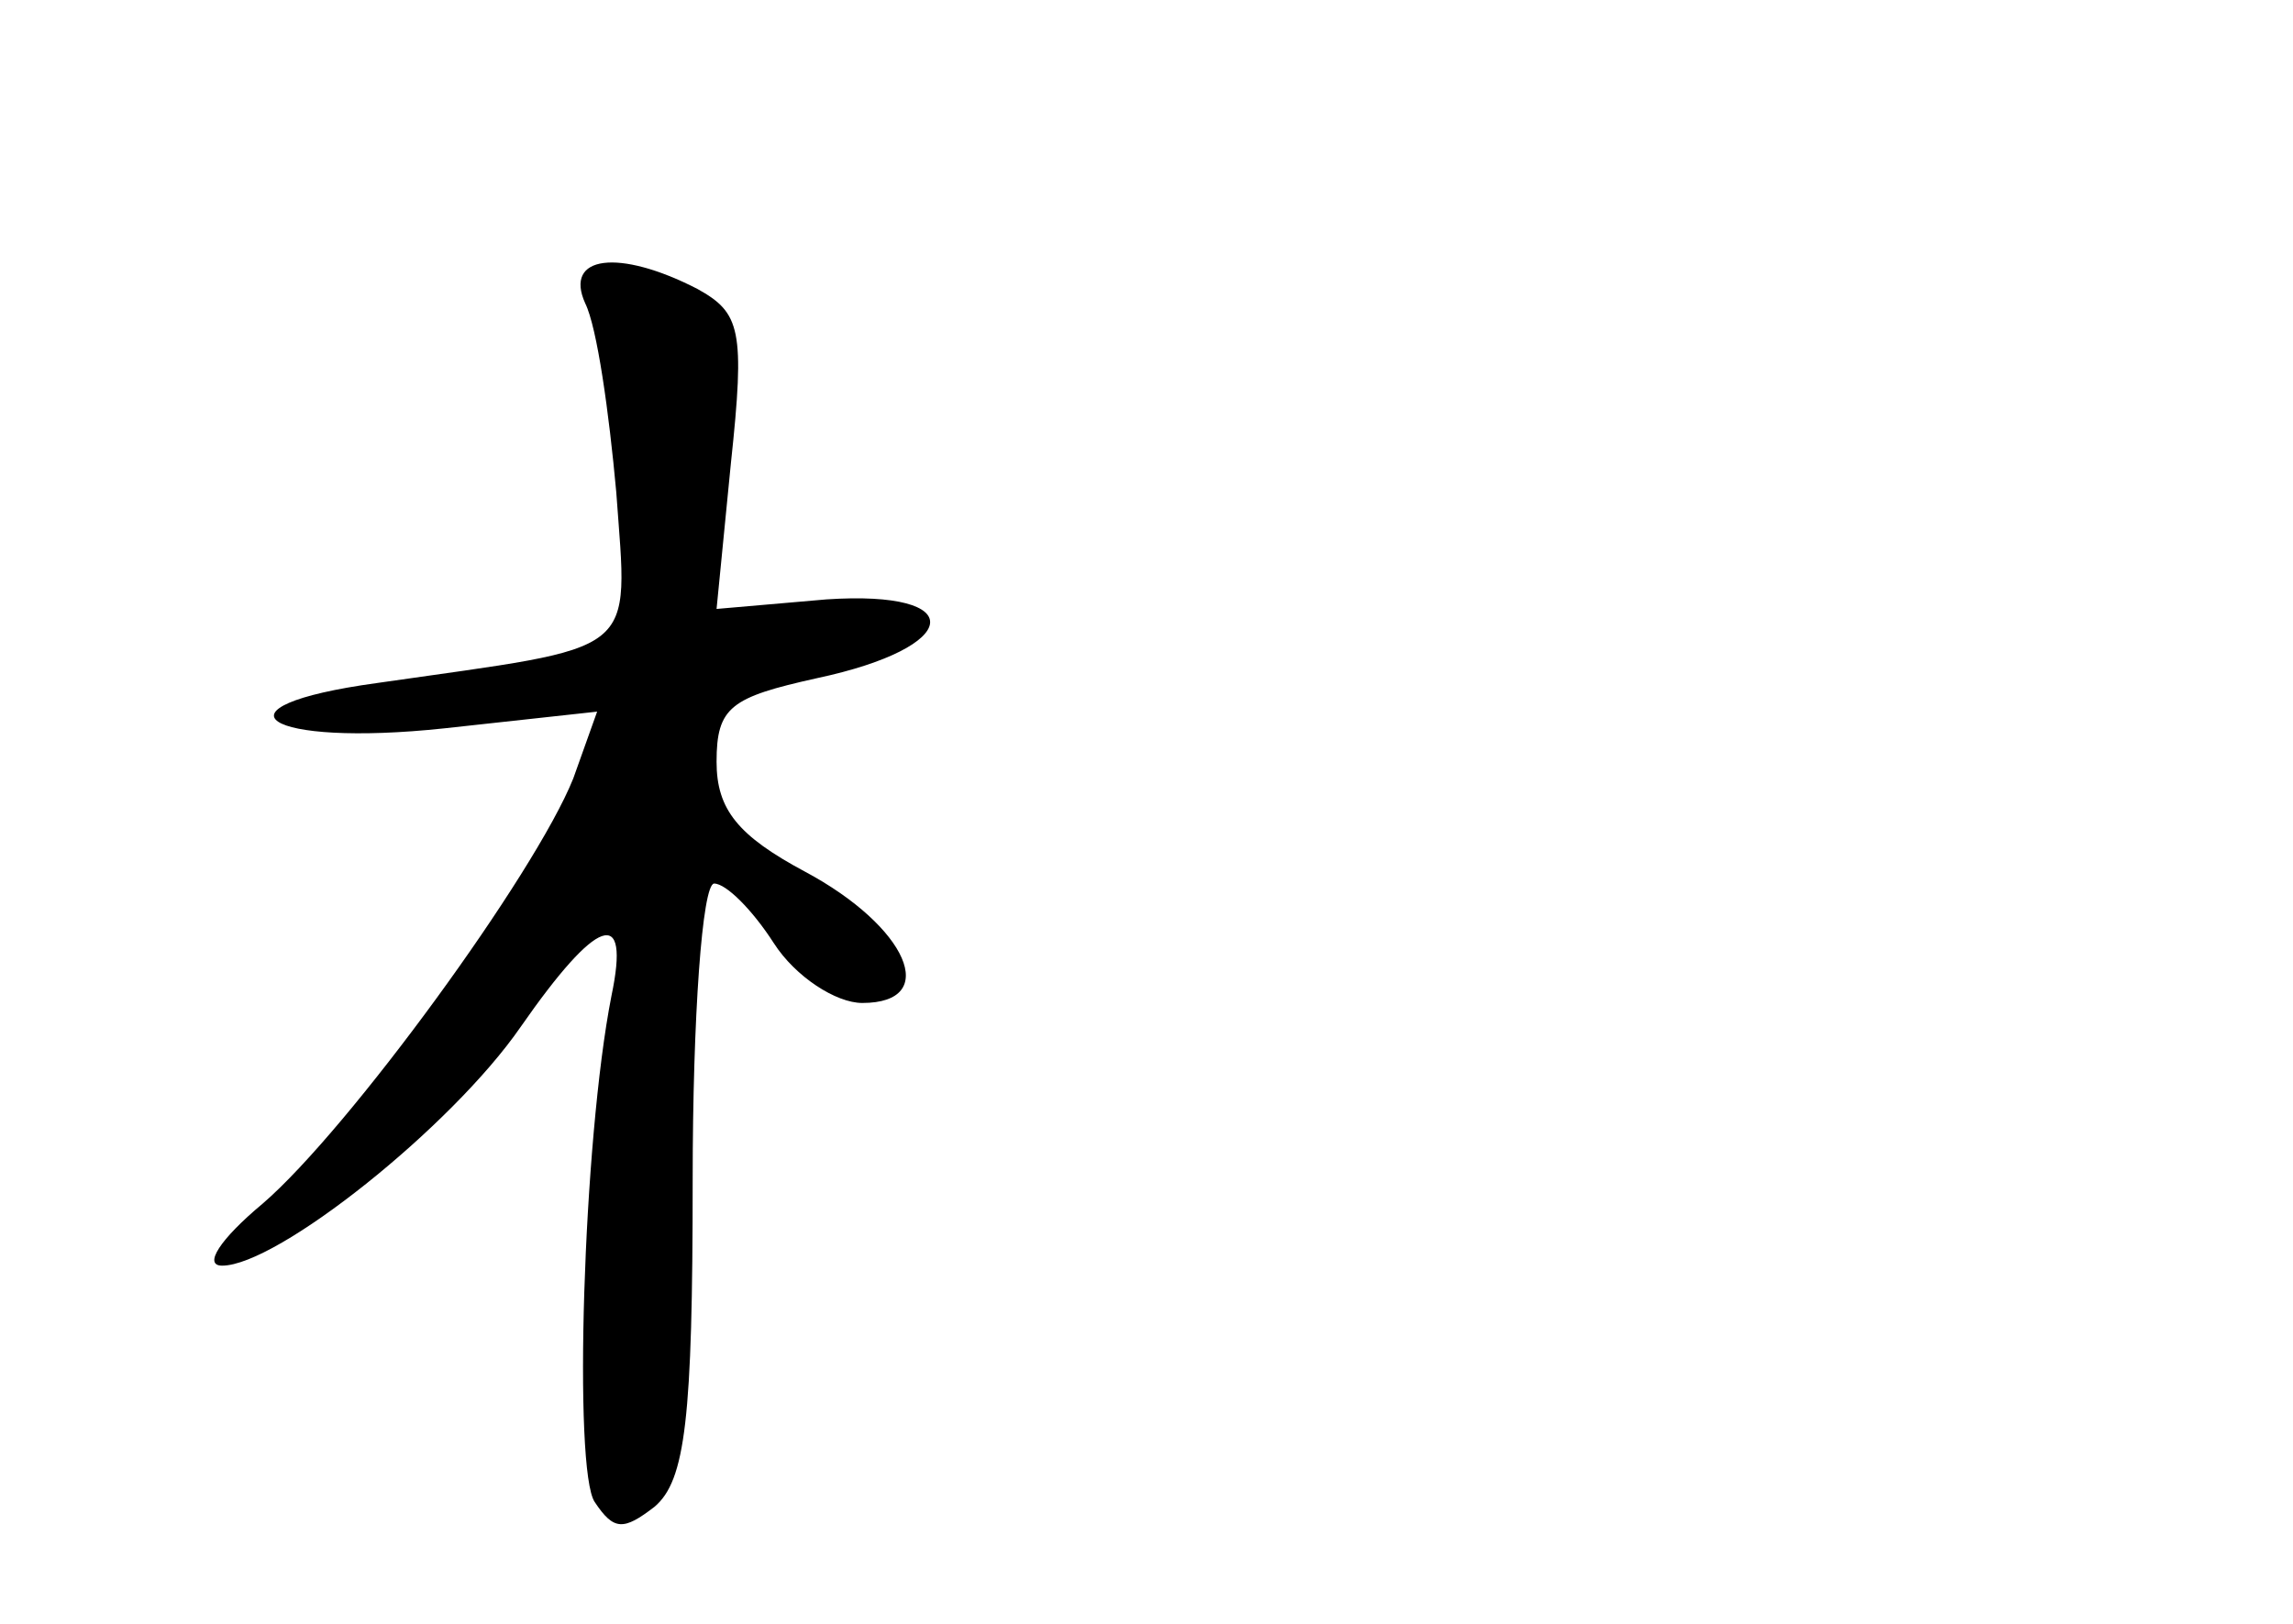 <?xml version="1.0" standalone="no"?>
<!DOCTYPE svg PUBLIC "-//W3C//DTD SVG 20010904//EN"
 "http://www.w3.org/TR/2001/REC-SVG-20010904/DTD/svg10.dtd">
<svg version="1.0" xmlns="http://www.w3.org/2000/svg"
 width="96pt" height="68pt" viewBox="0 0 96 68"
 preserveAspectRatio="xMidYMid meet">
<g transform="translate(0,68) scale(0.1,-0.1)"
fill="#000000" stroke="none">
<path d="M245 553 c5 -10 10 -46 13 -79 5 -70 11 -64 -100 -80 -73 -10 -47
-27 28 -19 l64 7 -10 -28 c-16 -40 -94 -147 -130 -178 -18 -15 -25 -26 -17
-26 23 0 96 58 125 100 32 46 46 51 38 13 -12 -61 -16 -199 -7 -212 8 -12 12
-12 25 -2 13 11 16 37 16 137 0 68 4 124 9 124 5 0 16 -11 25 -25 9 -14 26
-25 37 -25 33 0 19 32 -24 55 -28 15 -37 26 -37 46 0 23 6 27 42 35 61 13 64
37 4 33 l-46 -4 6 61 c6 56 4 63 -14 73 -33 17 -56 14 -47 -6z"/>
</g>
</svg>
